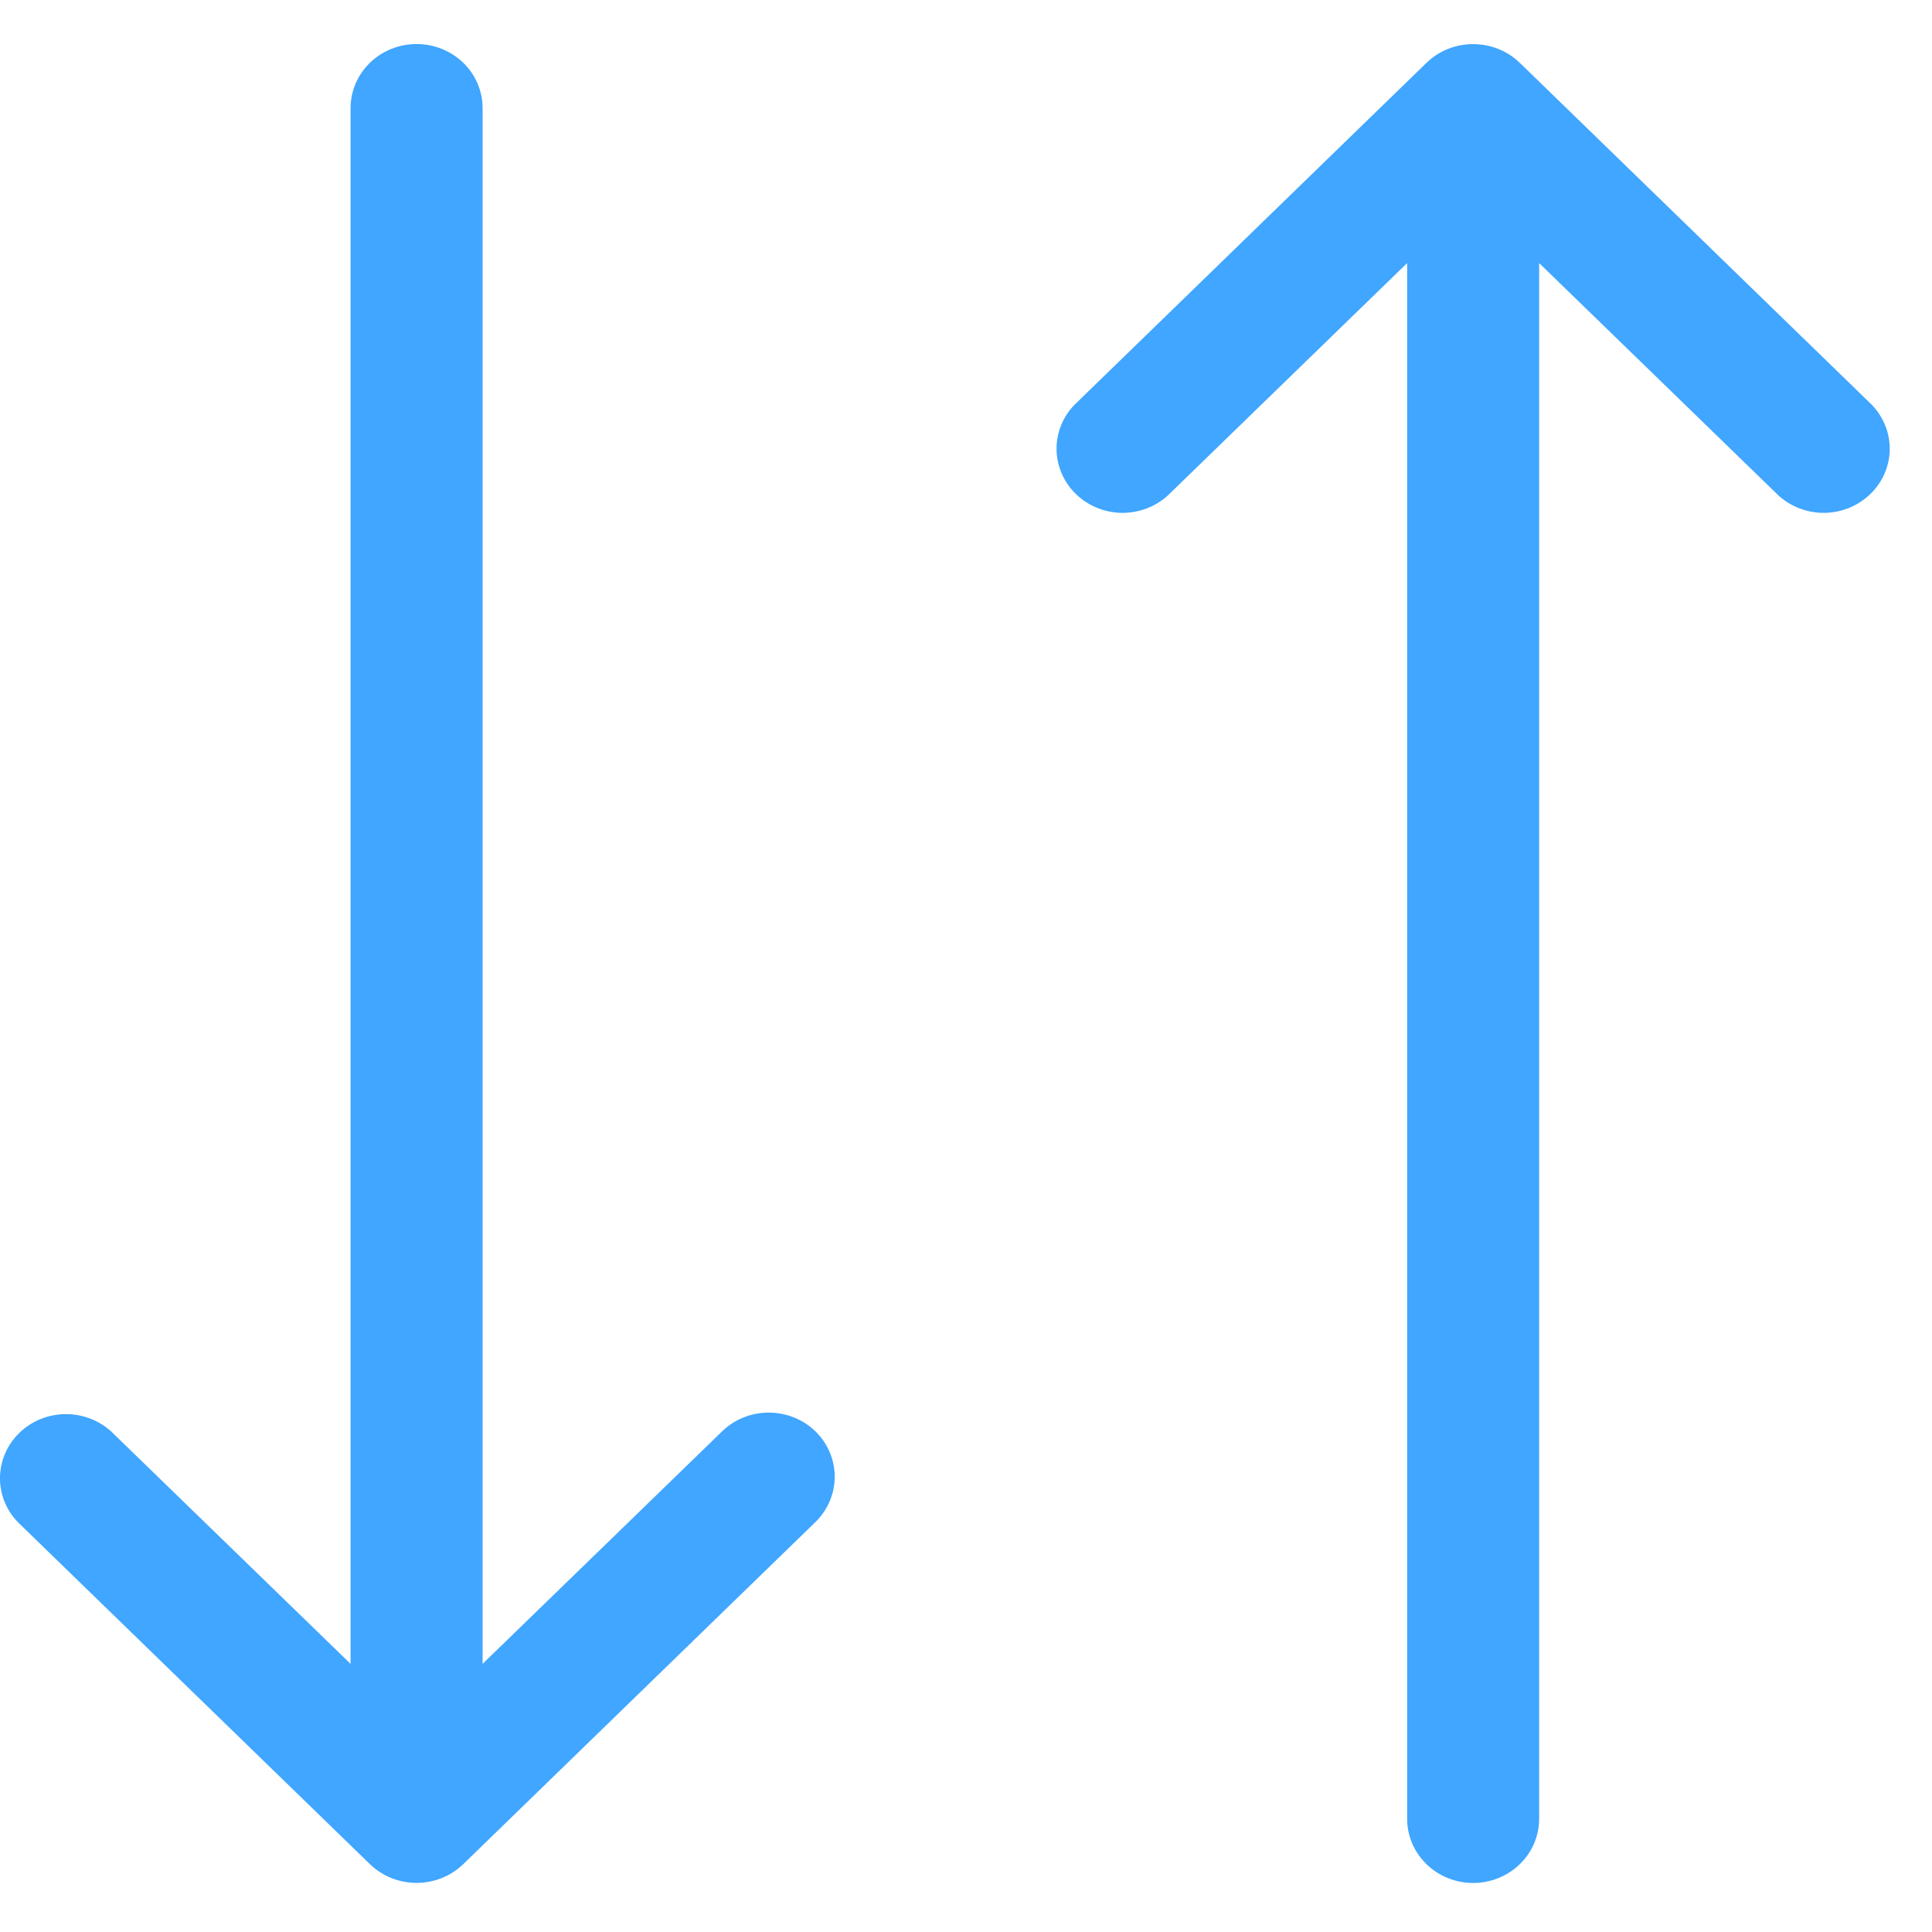 <svg width="24" height="24" viewBox="0 0 24 24" fill="none" xmlns="http://www.w3.org/2000/svg">
<path id="Vector" d="M10.13 17.781C10.283 17.93 10.369 18.133 10.369 18.344C10.369 18.555 10.283 18.758 10.13 18.907L5.755 23.157C5.601 23.306 5.392 23.39 5.175 23.39C4.957 23.39 4.749 23.306 4.595 23.157L0.22 18.907C0.075 18.756 -0.004 18.556 0 18.35C0.004 18.143 0.09 17.946 0.24 17.8C0.391 17.654 0.593 17.57 0.806 17.567C1.018 17.563 1.224 17.64 1.38 17.781L4.355 20.669V1.344C4.355 1.132 4.441 0.93 4.595 0.78C4.749 0.631 4.957 0.547 5.175 0.547C5.392 0.547 5.601 0.631 5.755 0.78C5.909 0.93 5.995 1.132 5.995 1.344V20.669L8.97 17.781C9.124 17.631 9.332 17.548 9.55 17.548C9.767 17.548 9.976 17.631 10.13 17.781ZM23.255 5.031L18.88 0.781C18.726 0.631 18.517 0.548 18.3 0.548C18.082 0.548 17.874 0.631 17.72 0.781L13.345 5.031C13.2 5.182 13.121 5.381 13.125 5.588C13.129 5.794 13.215 5.991 13.365 6.137C13.516 6.283 13.718 6.367 13.931 6.371C14.143 6.374 14.349 6.298 14.505 6.157L17.48 3.268V22.594C17.48 22.805 17.566 23.008 17.72 23.157C17.874 23.307 18.082 23.391 18.3 23.391C18.517 23.391 18.726 23.307 18.88 23.157C19.034 23.008 19.12 22.805 19.12 22.594V3.268L22.095 6.157C22.251 6.298 22.456 6.374 22.669 6.371C22.881 6.367 23.084 6.283 23.234 6.137C23.385 5.991 23.471 5.794 23.475 5.588C23.478 5.381 23.399 5.182 23.255 5.031Z" fill="#40A6FF"/>
</svg>
